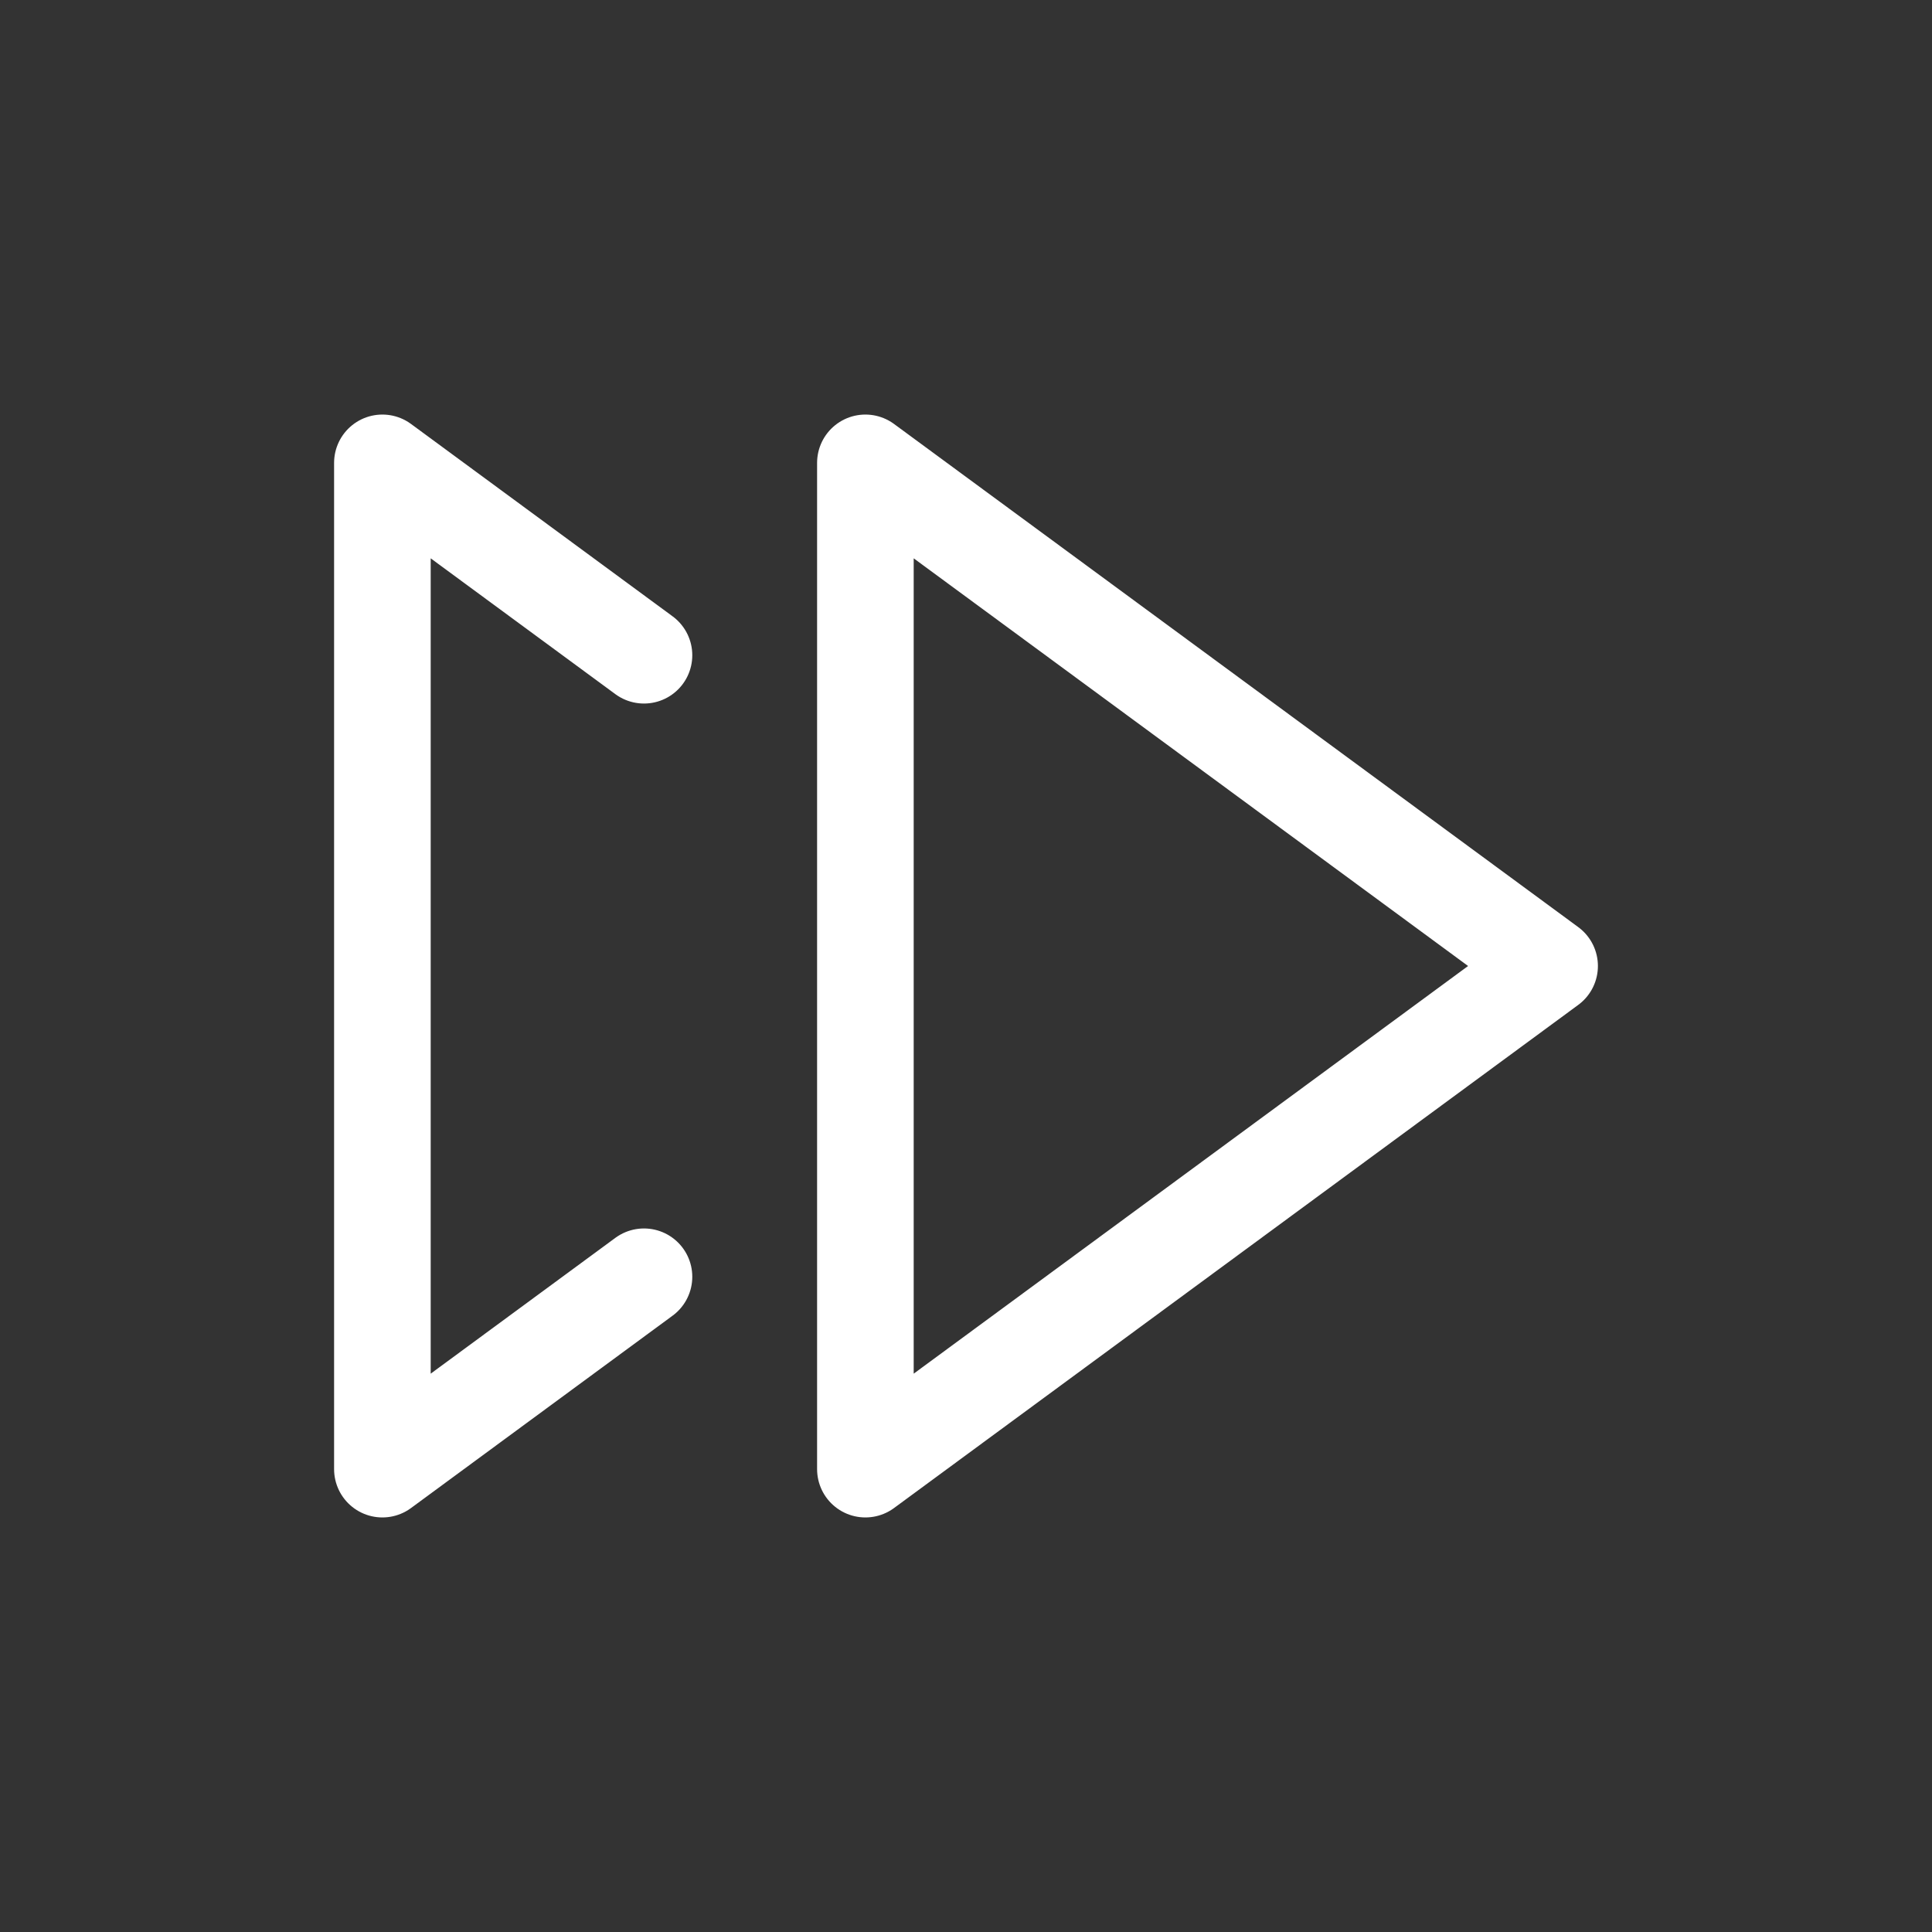 <svg width="40" height="40" viewBox="0 0 40 40" fill="none" xmlns="http://www.w3.org/2000/svg">
<rect x="0" y="0" width="40" height="40" fill="#333333" stroke="none"/>
<path d="M13.333 26.434L7.917 30.417V9.583L13.333 13.566" stroke="white" stroke-width="2" stroke-linecap="round" stroke-linejoin="round"/>
<path d="M32.083 20L17.917 9.583V30.417L32.083 20Z" stroke="white" stroke-width="2" stroke-linecap="round" stroke-linejoin="round"/>
</svg>

